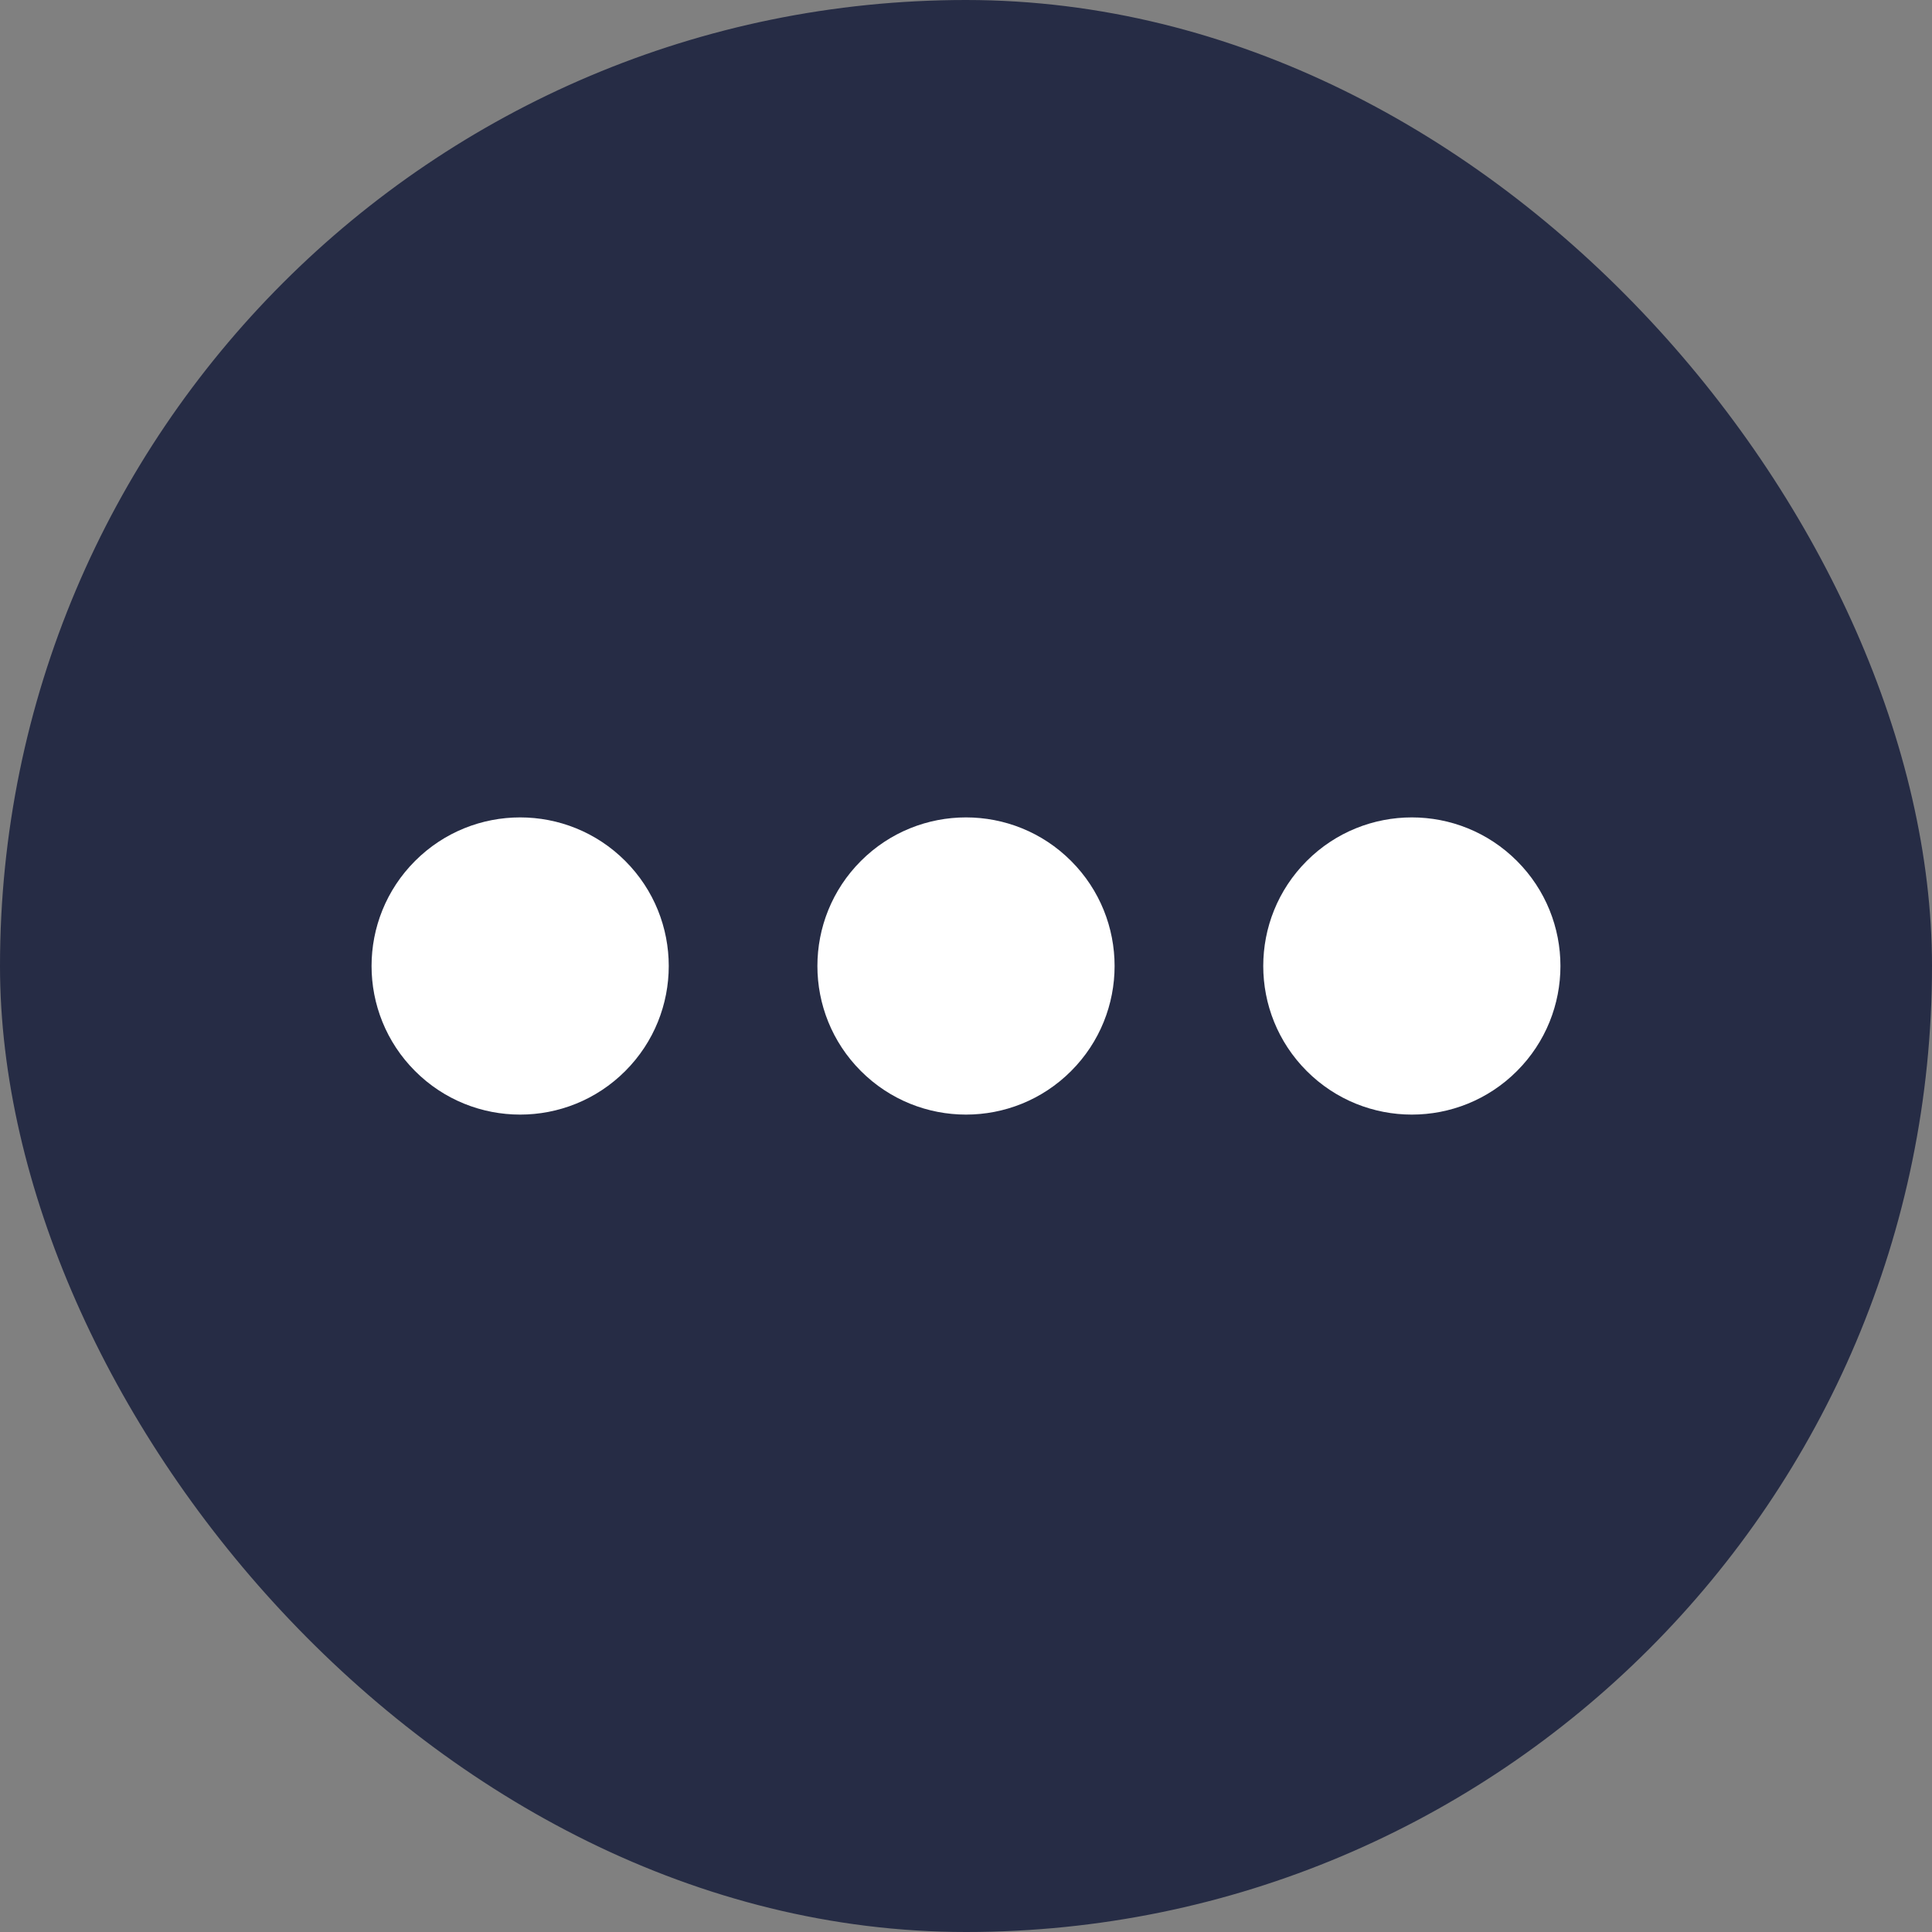 <svg width="26" height="26" viewBox="0 0 26 26" fill="none" xmlns="http://www.w3.org/2000/svg">
<rect x="0" y="0" width="26" height="26" fill="#808080" stroke="none"/>
<rect x="0.5" y="0.5" width="25" height="25" rx="12.5" fill="#262C45"/>
<rect x="0.5" y="0.5" width="25" height="25" rx="12.5" stroke="#262C45"/>
<path d="M8.414 11.586C9.195 12.367 9.195 13.633 8.414 14.414C7.633 15.195 6.367 15.195 5.586 14.414C4.805 13.633 4.805 12.367 5.586 11.586C6.367 10.805 7.633 10.805 8.414 11.586Z" fill="white"/>
<path d="M14.414 11.586C15.195 12.367 15.195 13.633 14.414 14.414C13.633 15.195 12.367 15.195 11.586 14.414C10.805 13.633 10.805 12.367 11.586 11.586C12.367 10.805 13.633 10.805 14.414 11.586Z" fill="white"/>
<path d="M20.414 11.586C21.195 12.367 21.195 13.633 20.414 14.414C19.633 15.195 18.367 15.195 17.586 14.414C16.805 13.633 16.805 12.367 17.586 11.586C18.367 10.805 19.633 10.805 20.414 11.586Z" fill="white"/>
</svg>

